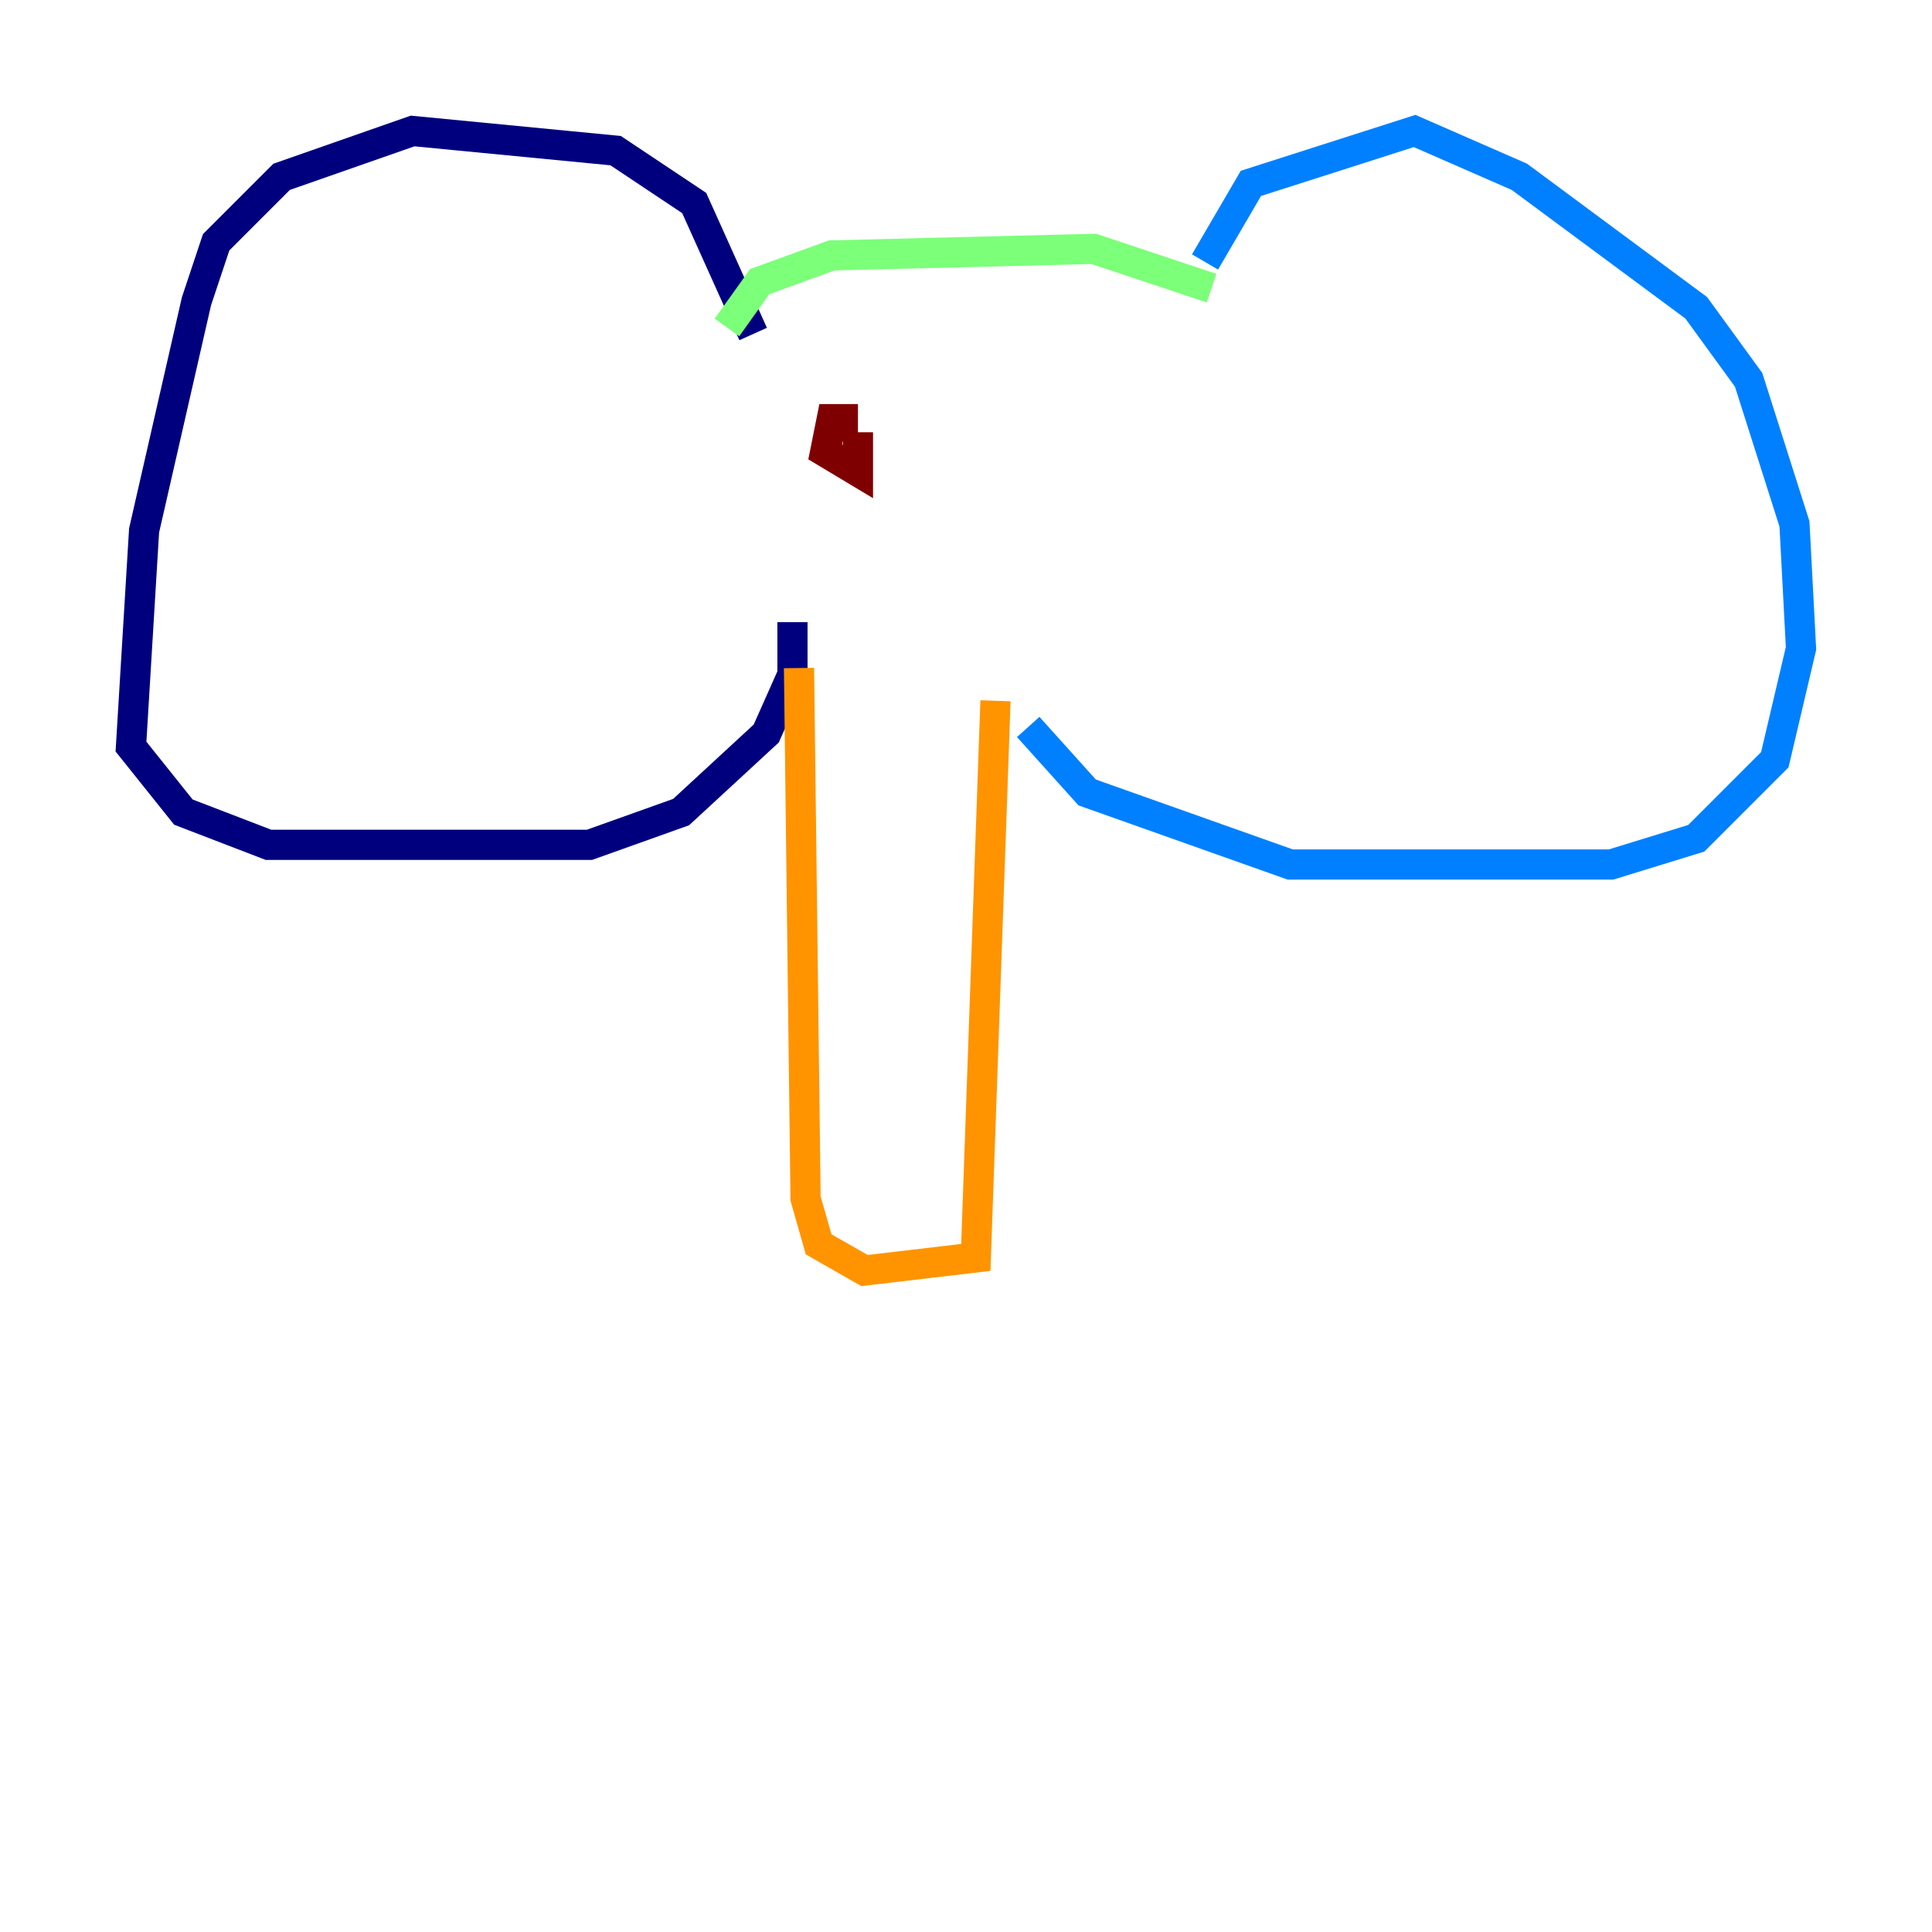 <?xml version="1.0" encoding="utf-8" ?>
<svg baseProfile="tiny" height="128" version="1.2" viewBox="0,0,128,128" width="128" xmlns="http://www.w3.org/2000/svg" xmlns:ev="http://www.w3.org/2001/xml-events" xmlns:xlink="http://www.w3.org/1999/xlink"><defs /><polyline fill="none" points="49.898,22.129 45.993,13.451 40.786,9.98 27.336,8.678 18.658,11.715 14.319,16.054 13.017,19.959 9.546,35.146 8.678,49.464 12.149,53.803 17.79,55.973 39.051,55.973 45.125,53.803 50.766,48.597 52.502,44.691 52.502,41.22" stroke="#00007f" stroke-width="2" /><polyline fill="none" points="79.837,17.356 82.875,12.149 93.722,8.678 100.664,11.715 112.38,20.393 115.851,25.166 118.888,34.712 119.322,42.956 117.586,50.332 112.38,55.539 106.739,57.275 85.478,57.275 72.027,52.502 68.122,48.163" stroke="#0080ff" stroke-width="2" /><polyline fill="none" points="80.271,19.091 72.461,16.488 55.105,16.922 50.332,18.658 48.163,21.695" stroke="#7cff79" stroke-width="2" /><polyline fill="none" points="52.936,44.258 53.37,79.403 54.237,82.441 57.275,84.176 64.651,83.308 65.953,46.427" stroke="#ff9400" stroke-width="2" /><polyline fill="none" points="56.841,27.77 55.105,27.77 54.671,29.939 56.841,31.241 56.841,28.637" stroke="#7f0000" stroke-width="2" /></svg>